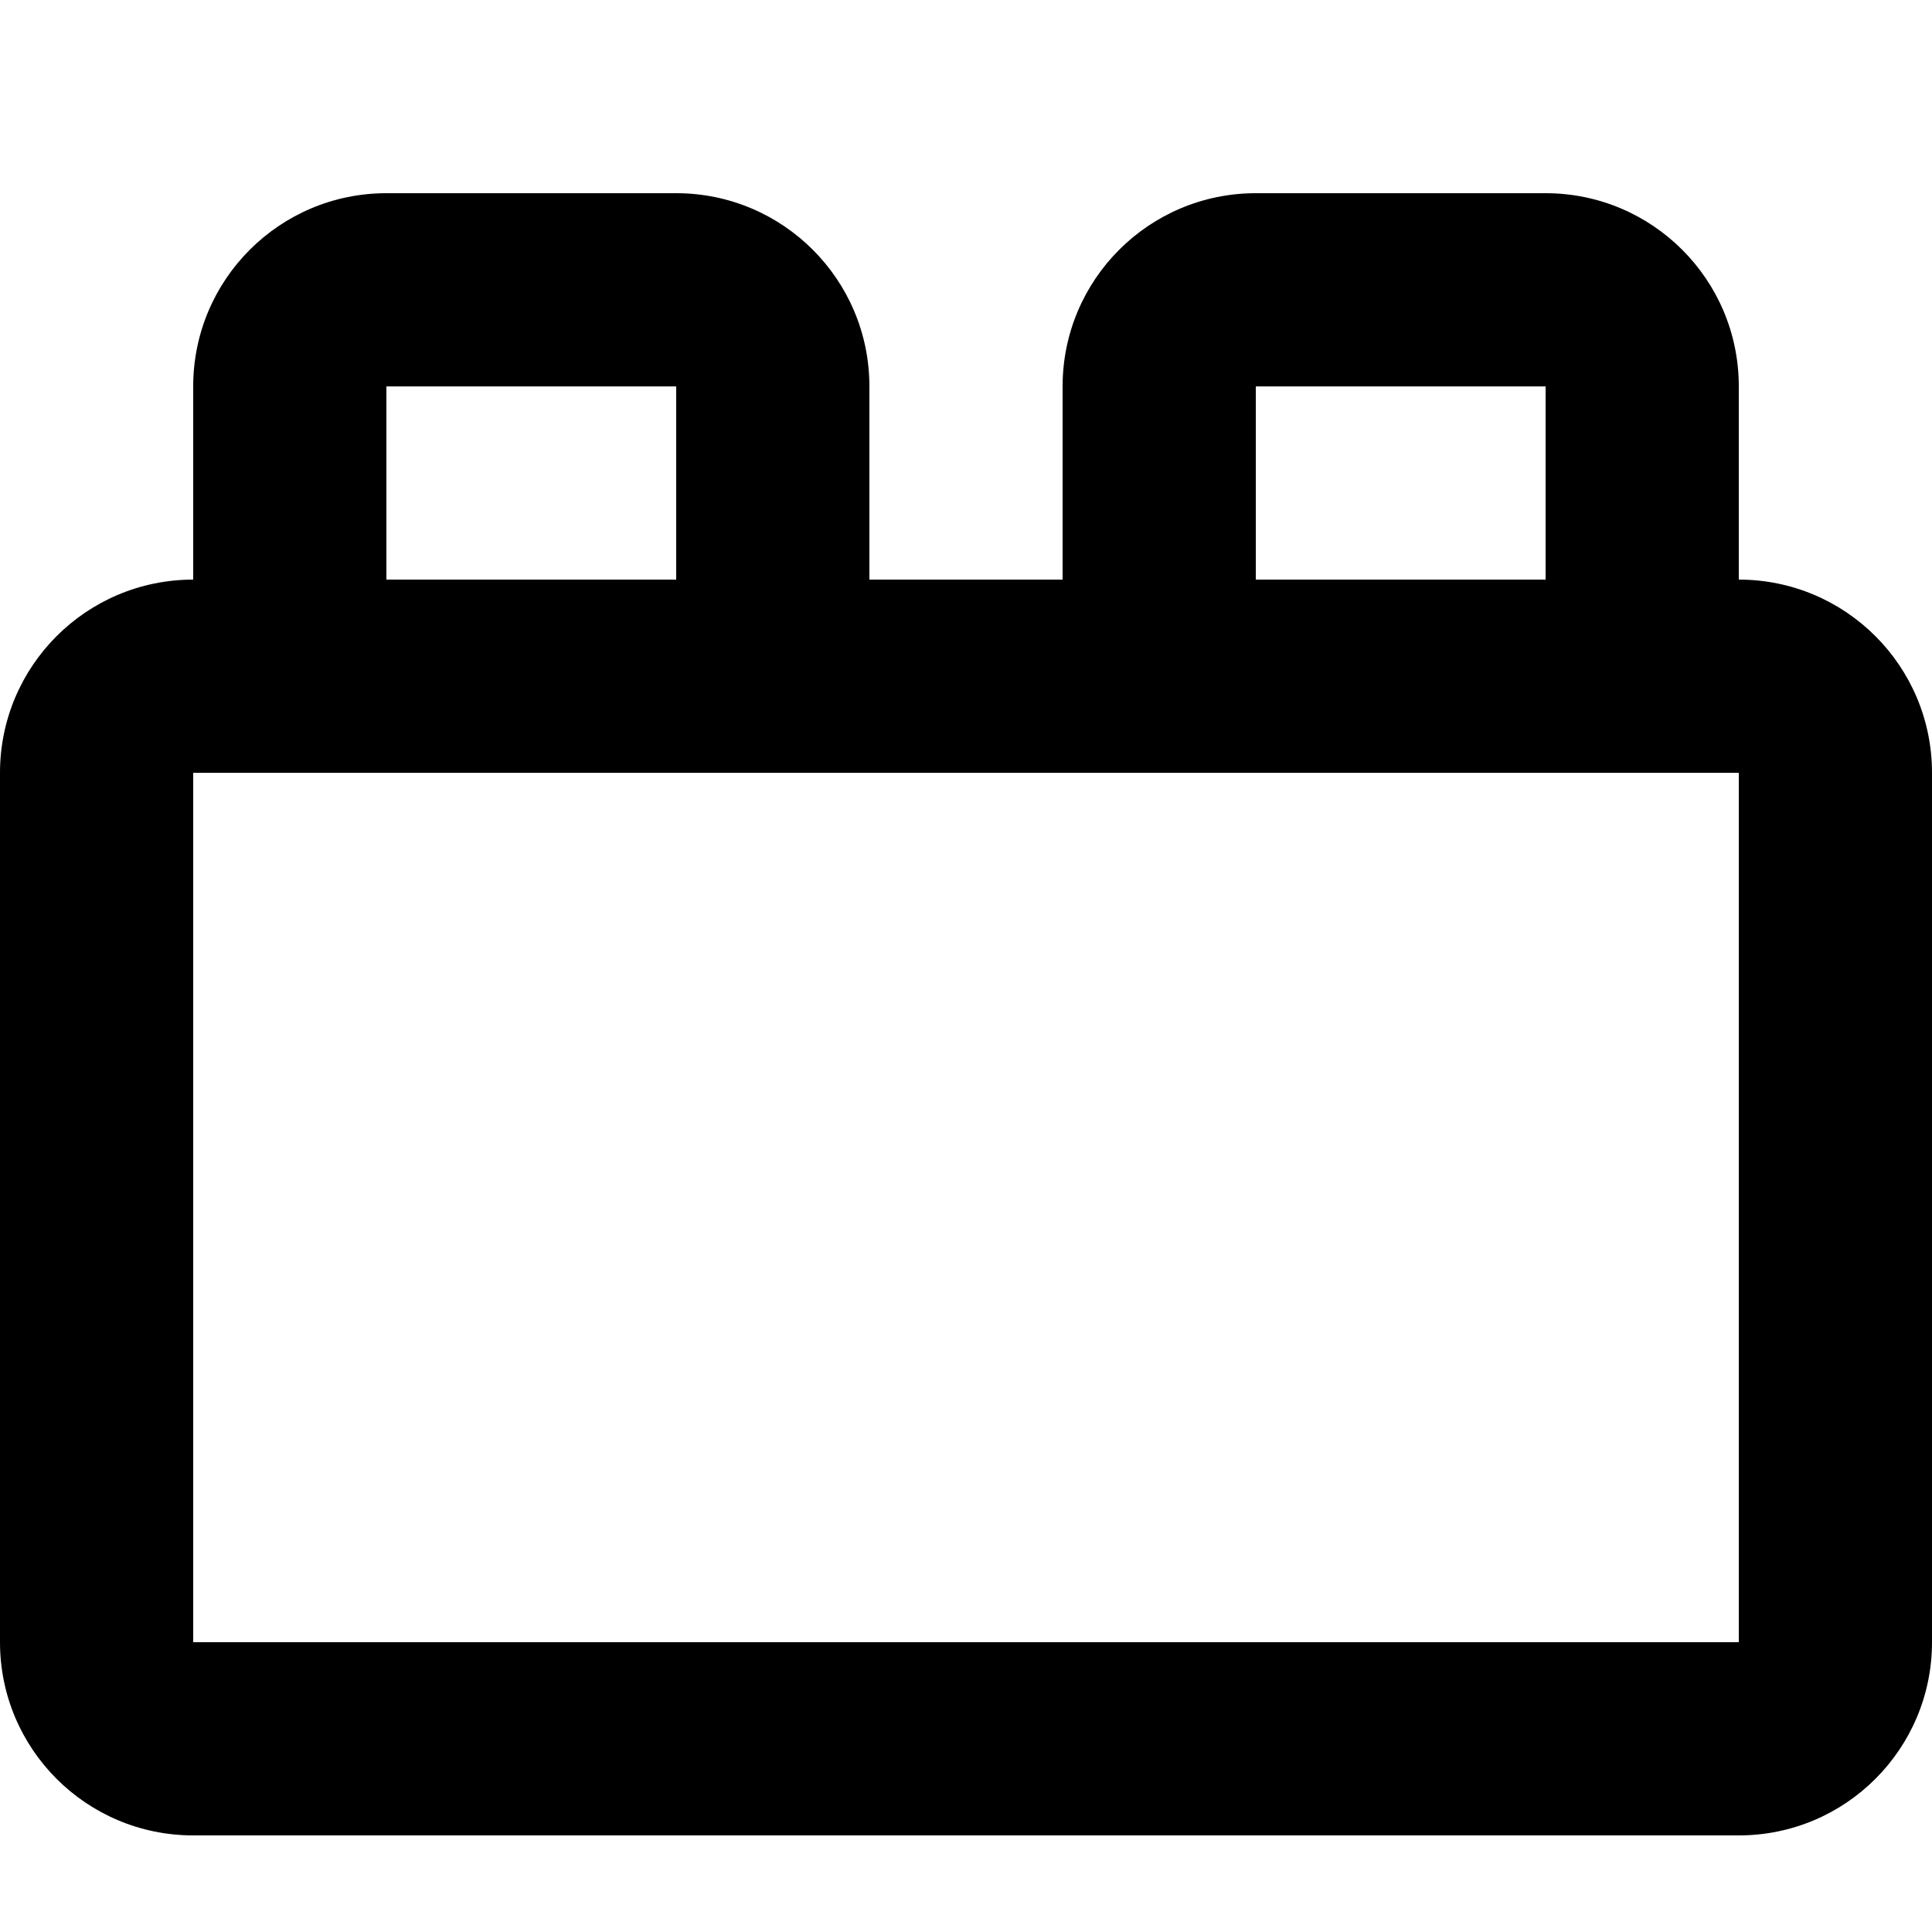 <svg xmlns="http://www.w3.org/2000/svg" width="20" height="20" version="1.1" viewBox="0 0 20 20"><title>lego-copy</title><path d="M2 6h16c1.105 0 2 0.895 2 2v9c0 1.105-0.895 2-2 2h-16c-1.105 0-2-0.895-2-2v-9c0-1.105 0.895-2 2-2zM2 8v9h16v-9h-16z"/><path d="M4 2h3c1.105 0 2 0.895 2 2v2c0 1.105-0.895 2-2 2h-3c-1.105 0-2-0.895-2-2v-2c0-1.105 0.895-2 2-2zM4 4v2h3v-2h-3z"/><path d="M13 2h3c1.105 0 2 0.895 2 2v2c0 1.105-0.895 2-2 2h-3c-1.105 0-2-0.895-2-2v-2c0-1.105 0.895-2 2-2zM13 4v2h3v-2h-3z"/></svg>